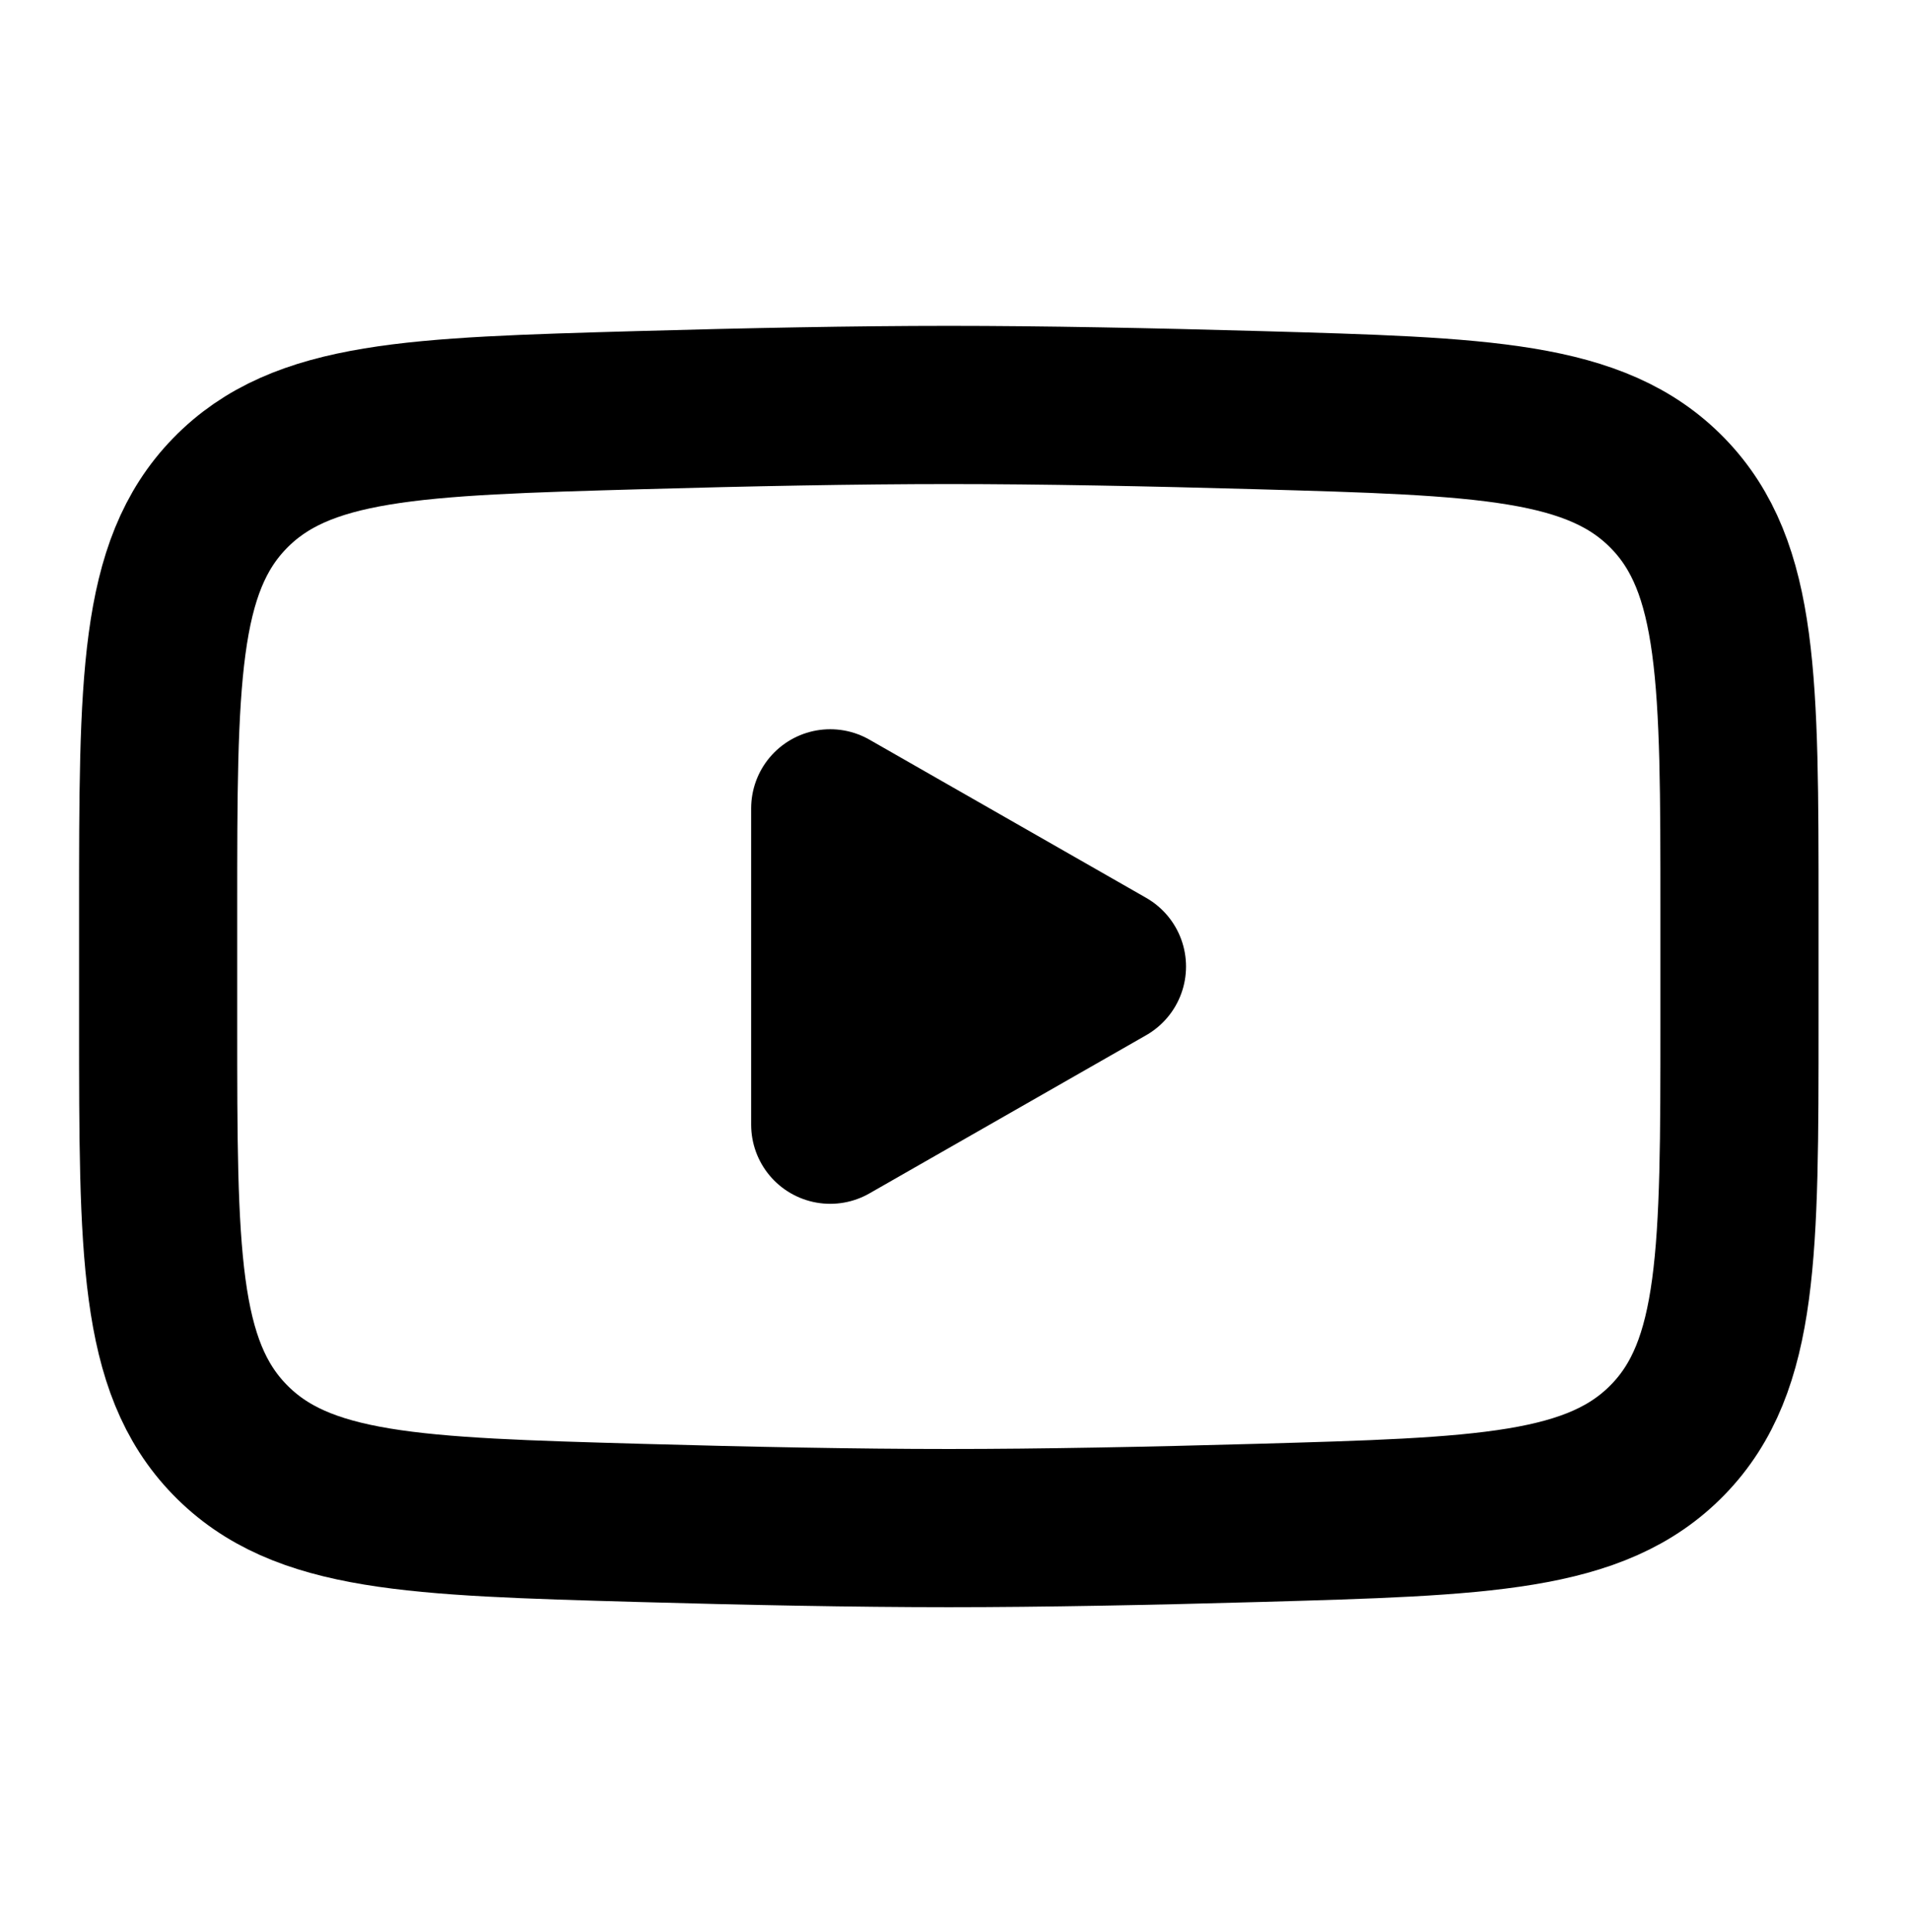 <svg width="88" height="89" viewBox="0 0 88 89" fill="none" xmlns="http://www.w3.org/2000/svg">
<path d="M51.001 44.517L38.251 51.803V37.231L51.001 44.517Z" fill="black" stroke="black" stroke-width="7.286" stroke-linecap="round" stroke-linejoin="round"/>
<path d="M7.286 47.094V41.939C7.286 31.392 7.286 26.118 10.585 22.725C13.883 19.331 19.077 19.185 29.463 18.891C34.385 18.752 39.412 18.652 43.715 18.652C48.018 18.652 53.046 18.752 57.968 18.891C68.354 19.185 73.547 19.331 76.846 22.725C80.144 26.118 80.144 31.392 80.144 41.939V47.094C80.144 57.642 80.144 62.916 76.846 66.308C73.547 69.702 68.354 69.849 57.968 70.143C53.046 70.282 48.018 70.382 43.715 70.382C39.412 70.382 34.385 70.282 29.463 70.143C19.076 69.849 13.883 69.702 10.585 66.308C7.286 62.916 7.286 57.642 7.286 47.094Z" stroke="black" stroke-width="7.286"/>
</svg>
